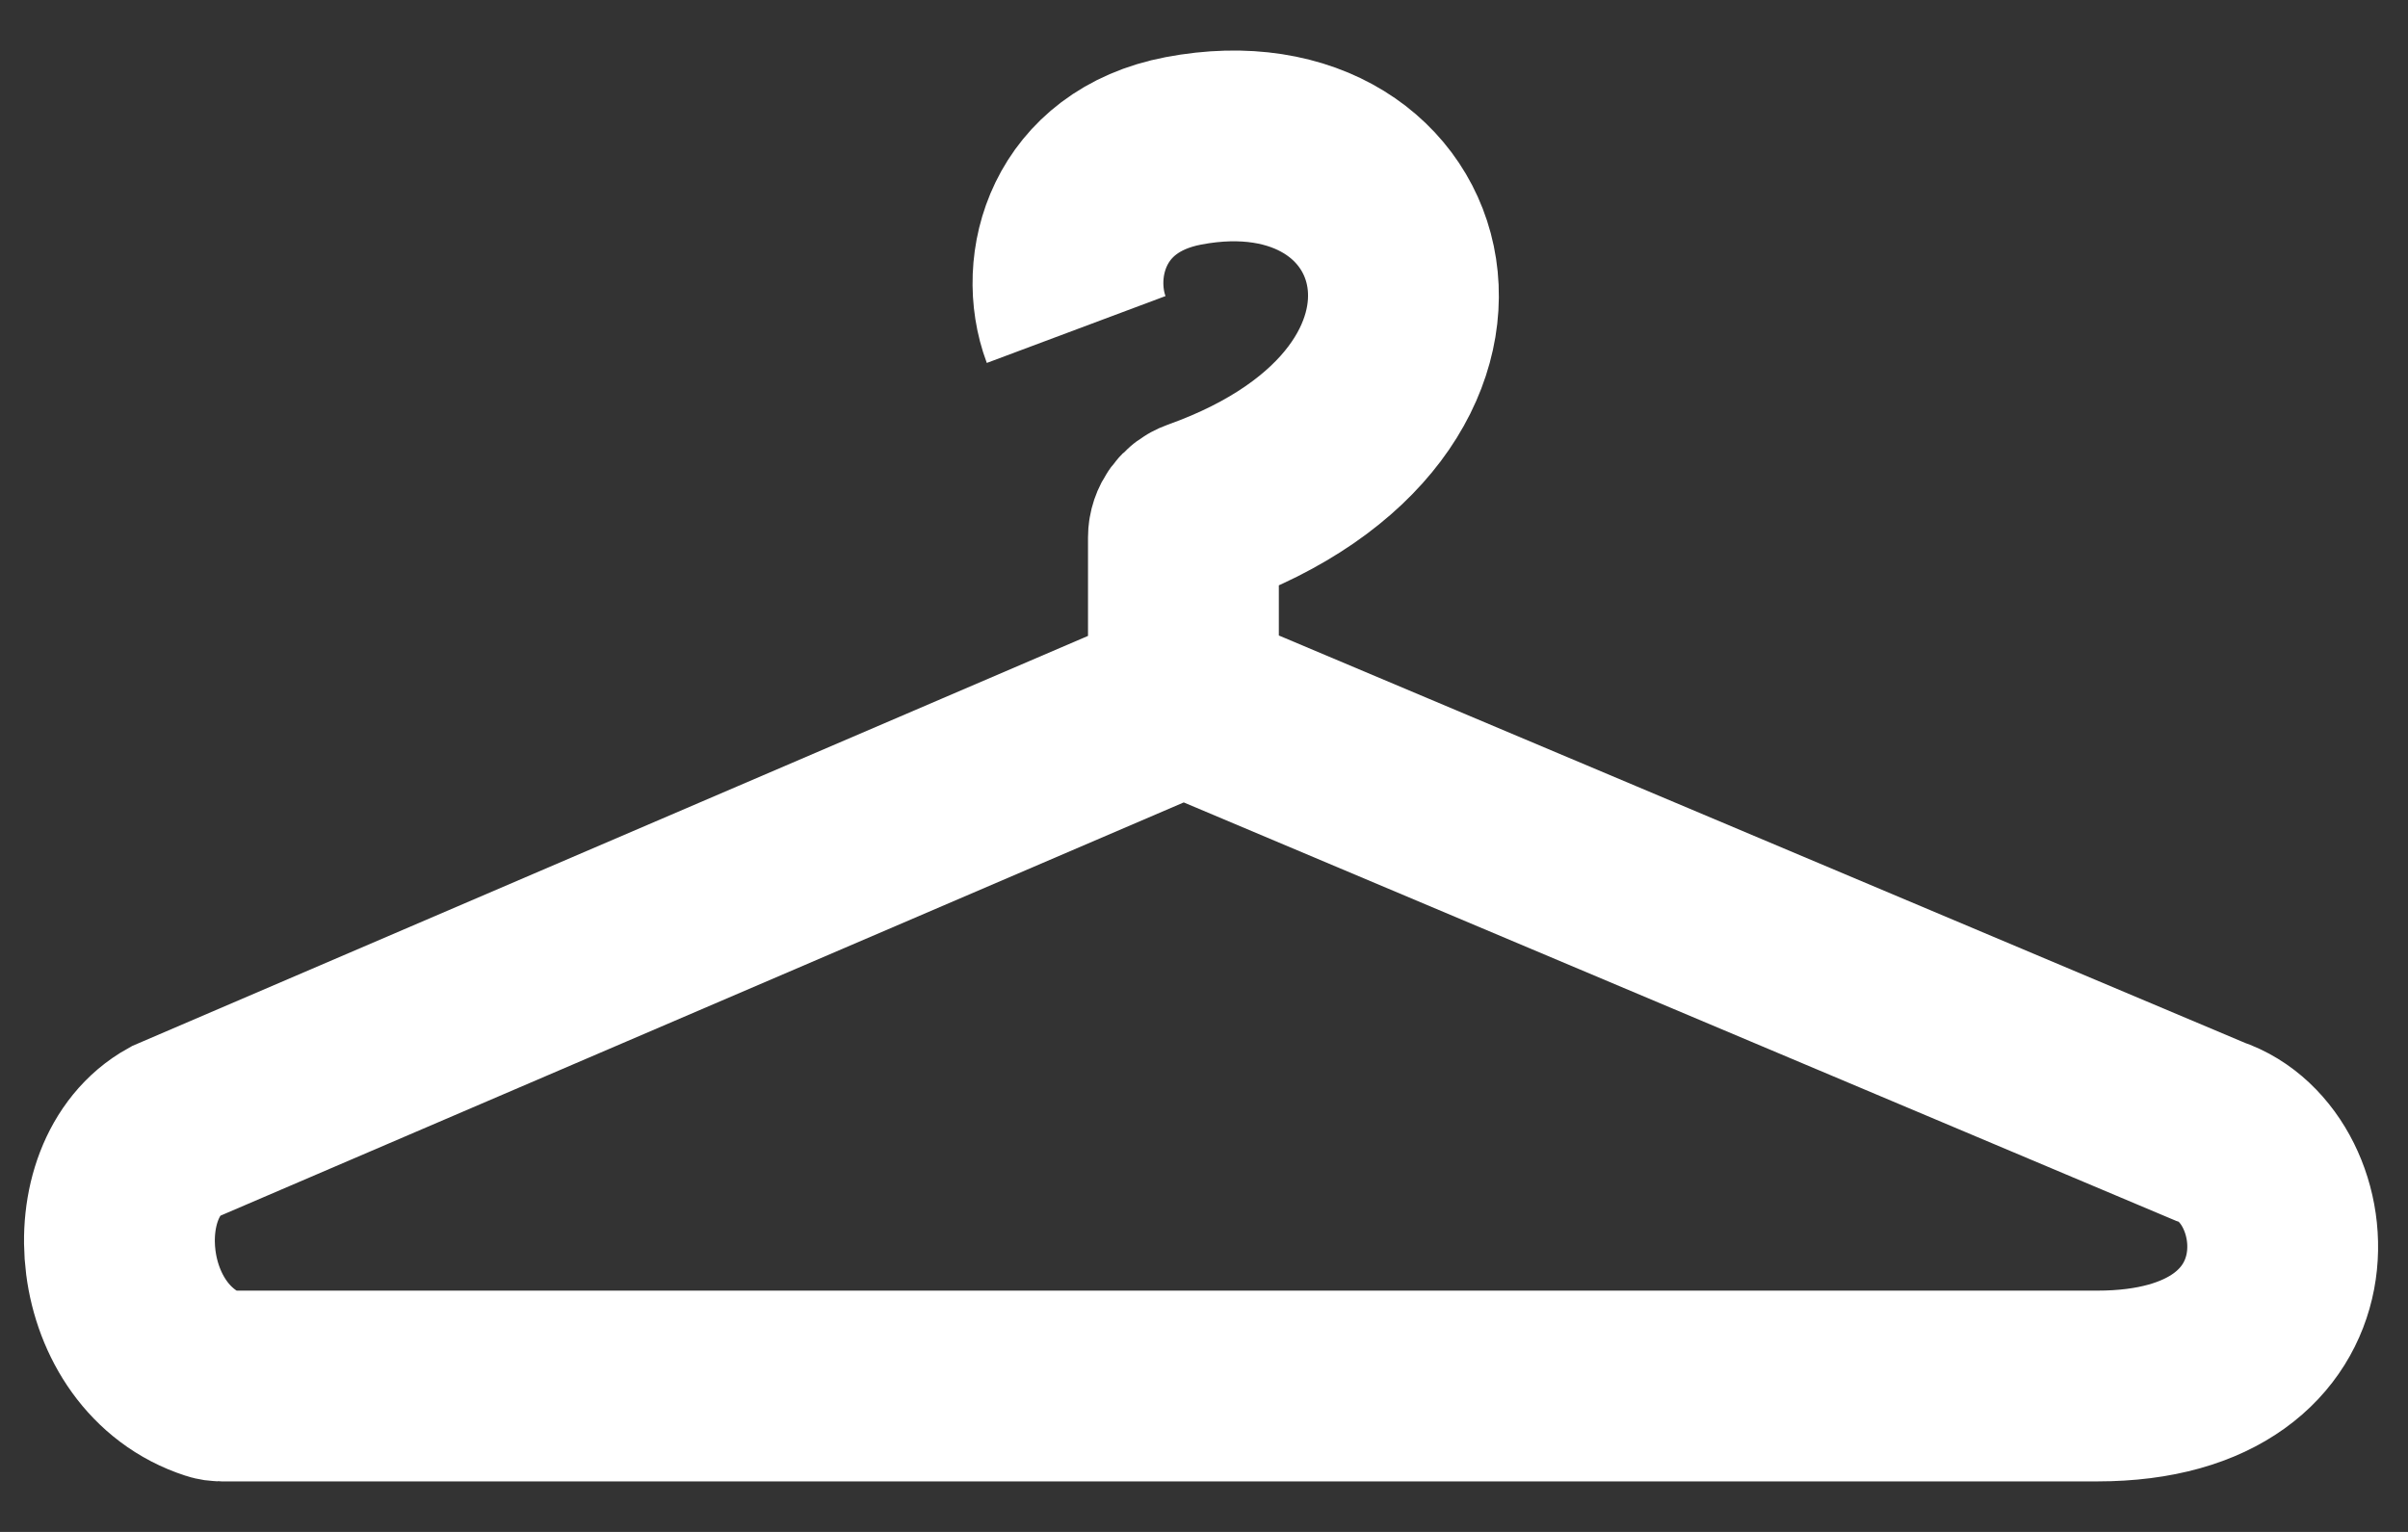 <svg width="33" height="21" viewBox="0 0 33 21" fill="none" xmlns="http://www.w3.org/2000/svg">
<rect x="0" y="0" width="33" height="21" fill="#333333" stroke="none"/>
<path d="M14.748 4.517C14.422 3.646 14.774 2.343 16.218 2.068C19.589 1.426 20.75 5.517 16.446 7.052C16.313 7.1 16.218 7.226 16.218 7.368V9.579M16.218 9.579L30.287 15.513C31.677 15.976 31.983 19 28.741 19H3.038C3.007 19 2.975 18.996 2.946 18.986C1.412 18.491 1.225 16.16 2.39 15.513L16.218 9.579Z" stroke="white" stroke-width="2.615"/>
</svg>
